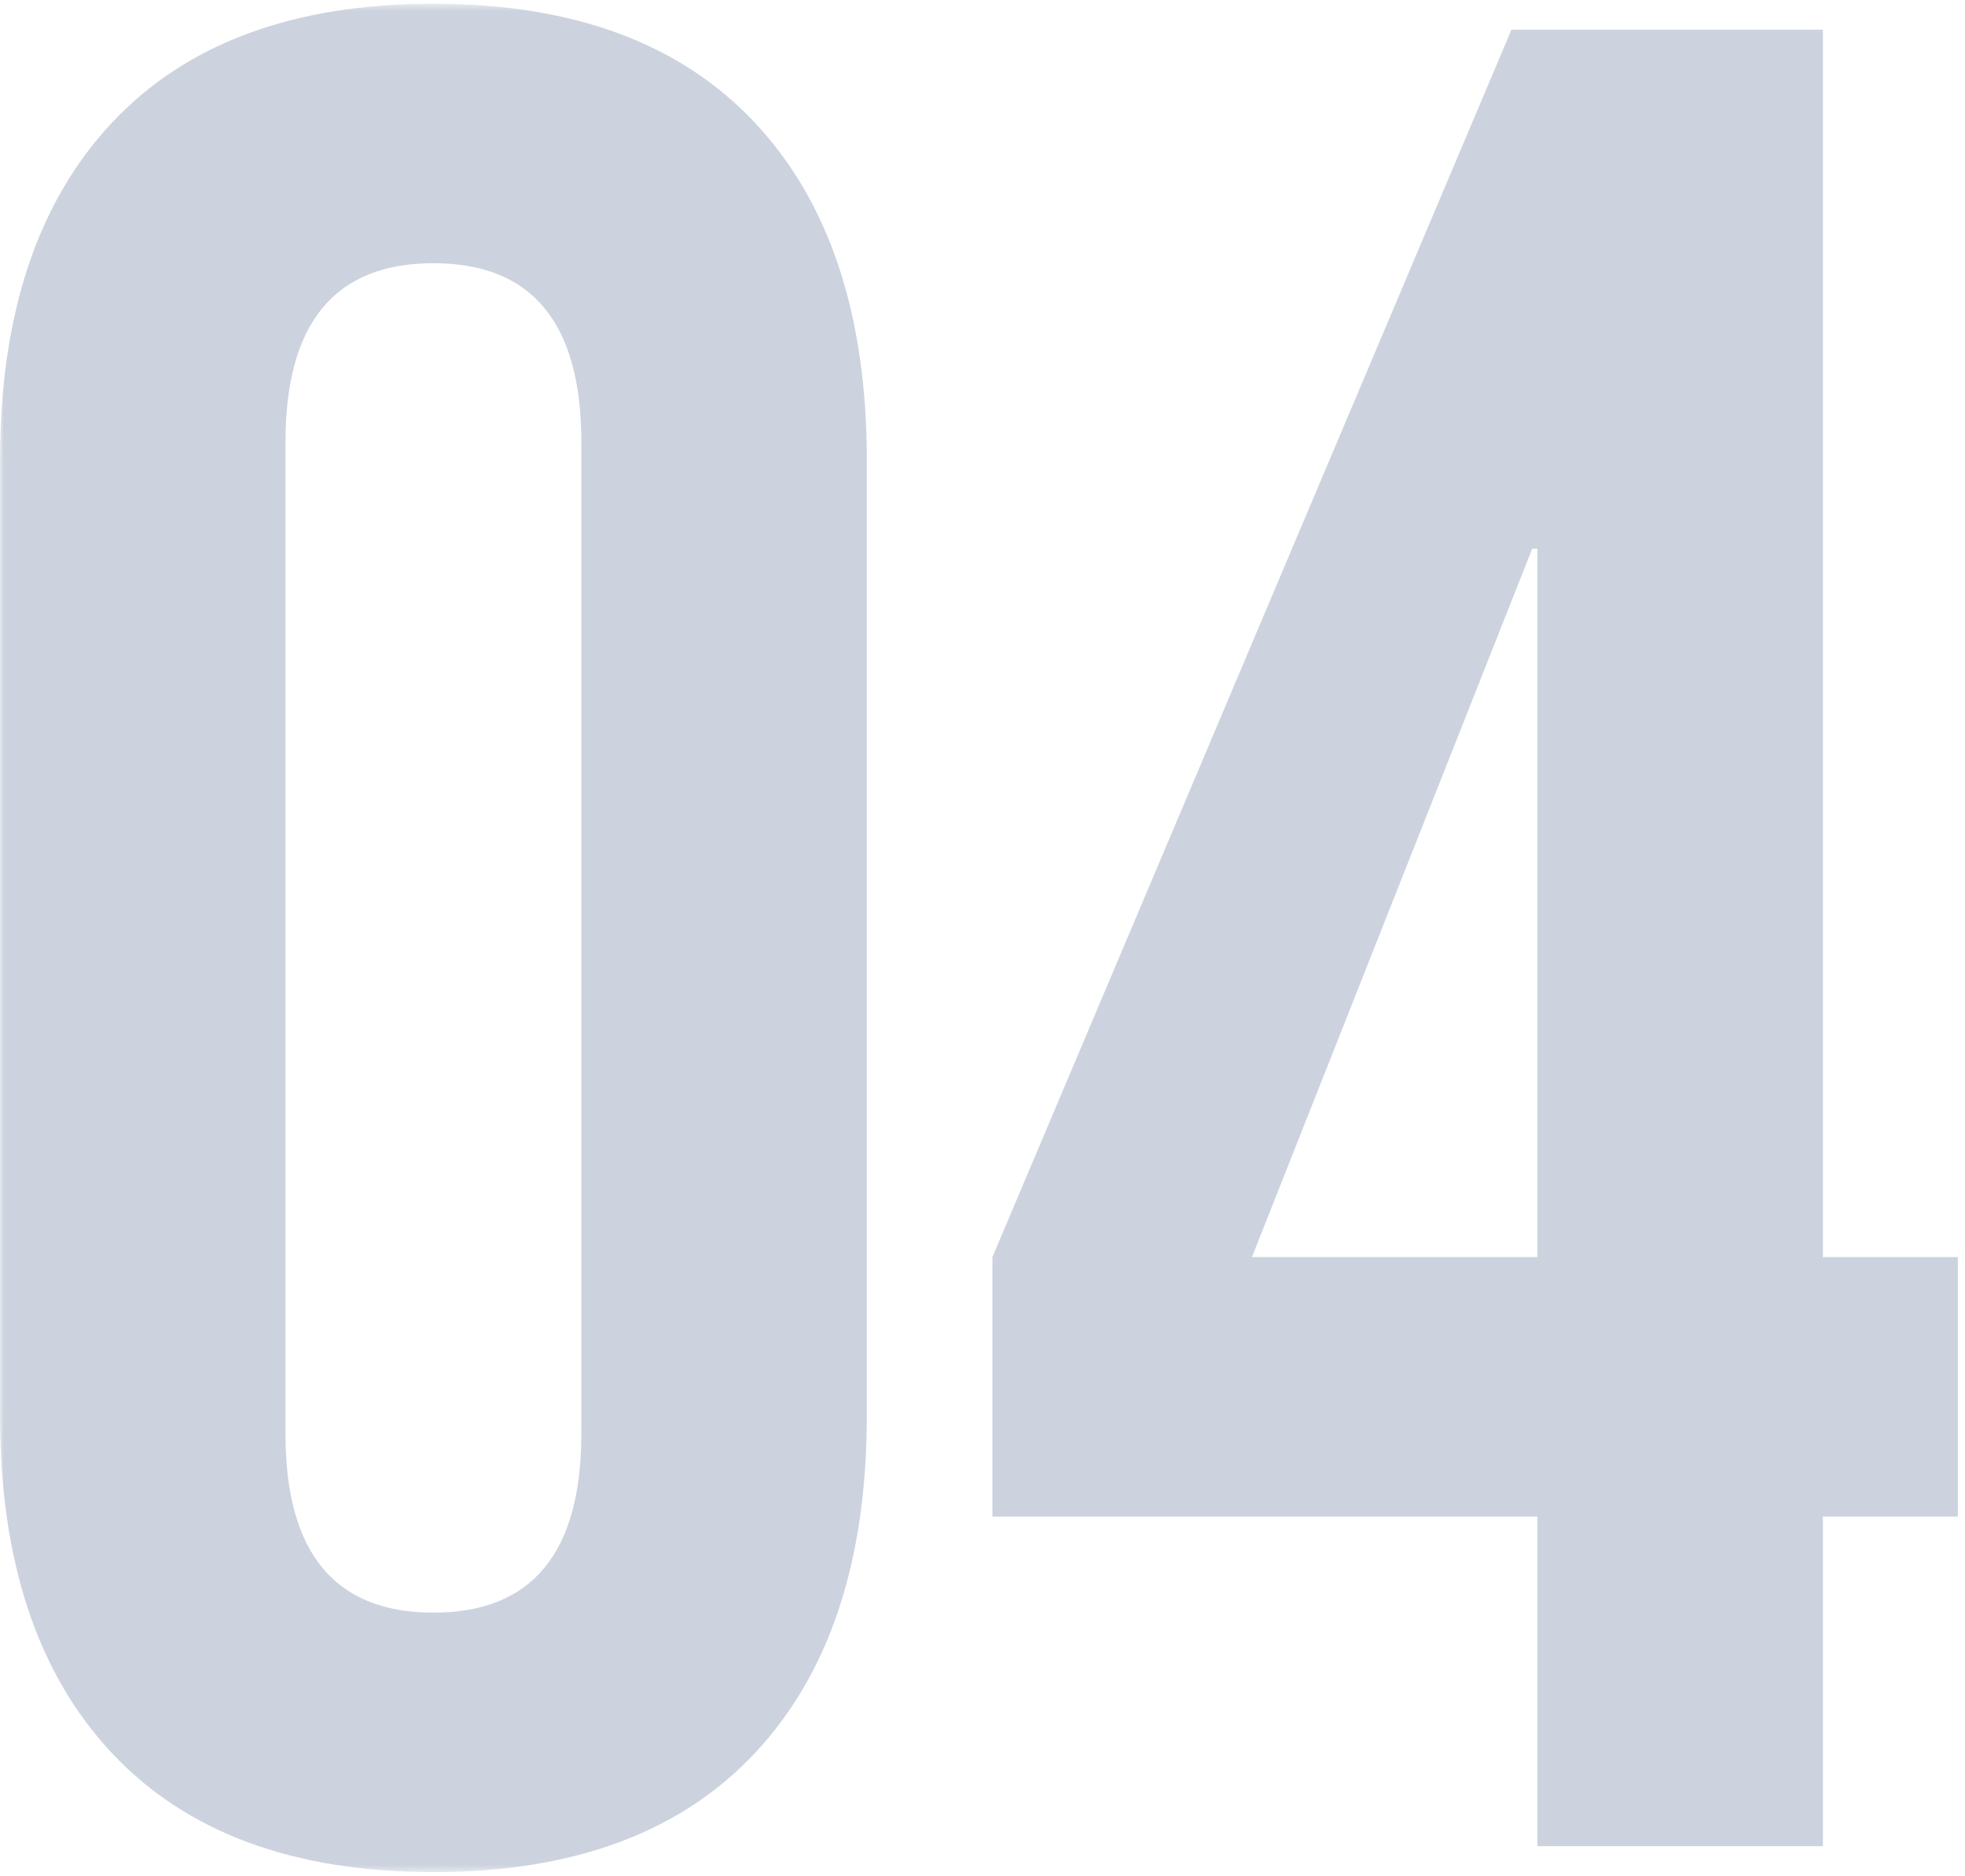 <svg width="265" height="253" viewBox="0 0 265 253" fill="none" xmlns="http://www.w3.org/2000/svg">
<g clip-path="url(#clip0_140_2483)">
<mask id="mask0_140_2483" style="mask-type:luminance" maskUnits="userSpaceOnUse" x="0" y="0" width="265" height="253">
<path d="M265 0.5H0V252.5H265V0.5Z" fill="white"/>
</mask>
<g mask="url(#mask0_140_2483)">
<path d="M207.337 204.55H133.837V169.55L203.837 4H245.837V169.55H264.037V204.55H245.837V249H207.337V204.55ZM207.337 169.55V74H206.637L168.837 169.55H207.337Z" fill="#01255A" fill-opacity="0.2"/>
<path d="M58.45 252.5C39.55 252.5 25.083 247.133 15.05 236.4C5.017 225.667 0 210.5 0 190.9V62.1C0 42.5 5.017 27.333 15.05 16.6C25.083 5.867 39.55 0.5 58.45 0.5C77.35 0.5 91.817 5.867 101.85 16.6C111.883 27.333 116.9 42.5 116.9 62.1V190.9C116.9 210.5 111.883 225.667 101.85 236.4C91.817 247.133 77.35 252.5 58.45 252.5ZM58.45 217.5C71.75 217.5 78.4 209.45 78.4 193.35V59.65C78.4 43.55 71.75 35.5 58.45 35.5C45.15 35.5 38.5 43.55 38.5 59.65V193.35C38.5 209.45 45.15 217.5 58.45 217.5Z" fill="#01255A" fill-opacity="0.2"/>
</g>
</g>
<defs>
<clipPath id="clip0_140_2483">
<rect width="265" height="253" fill="white"/>
</clipPath>
</defs>
</svg>
